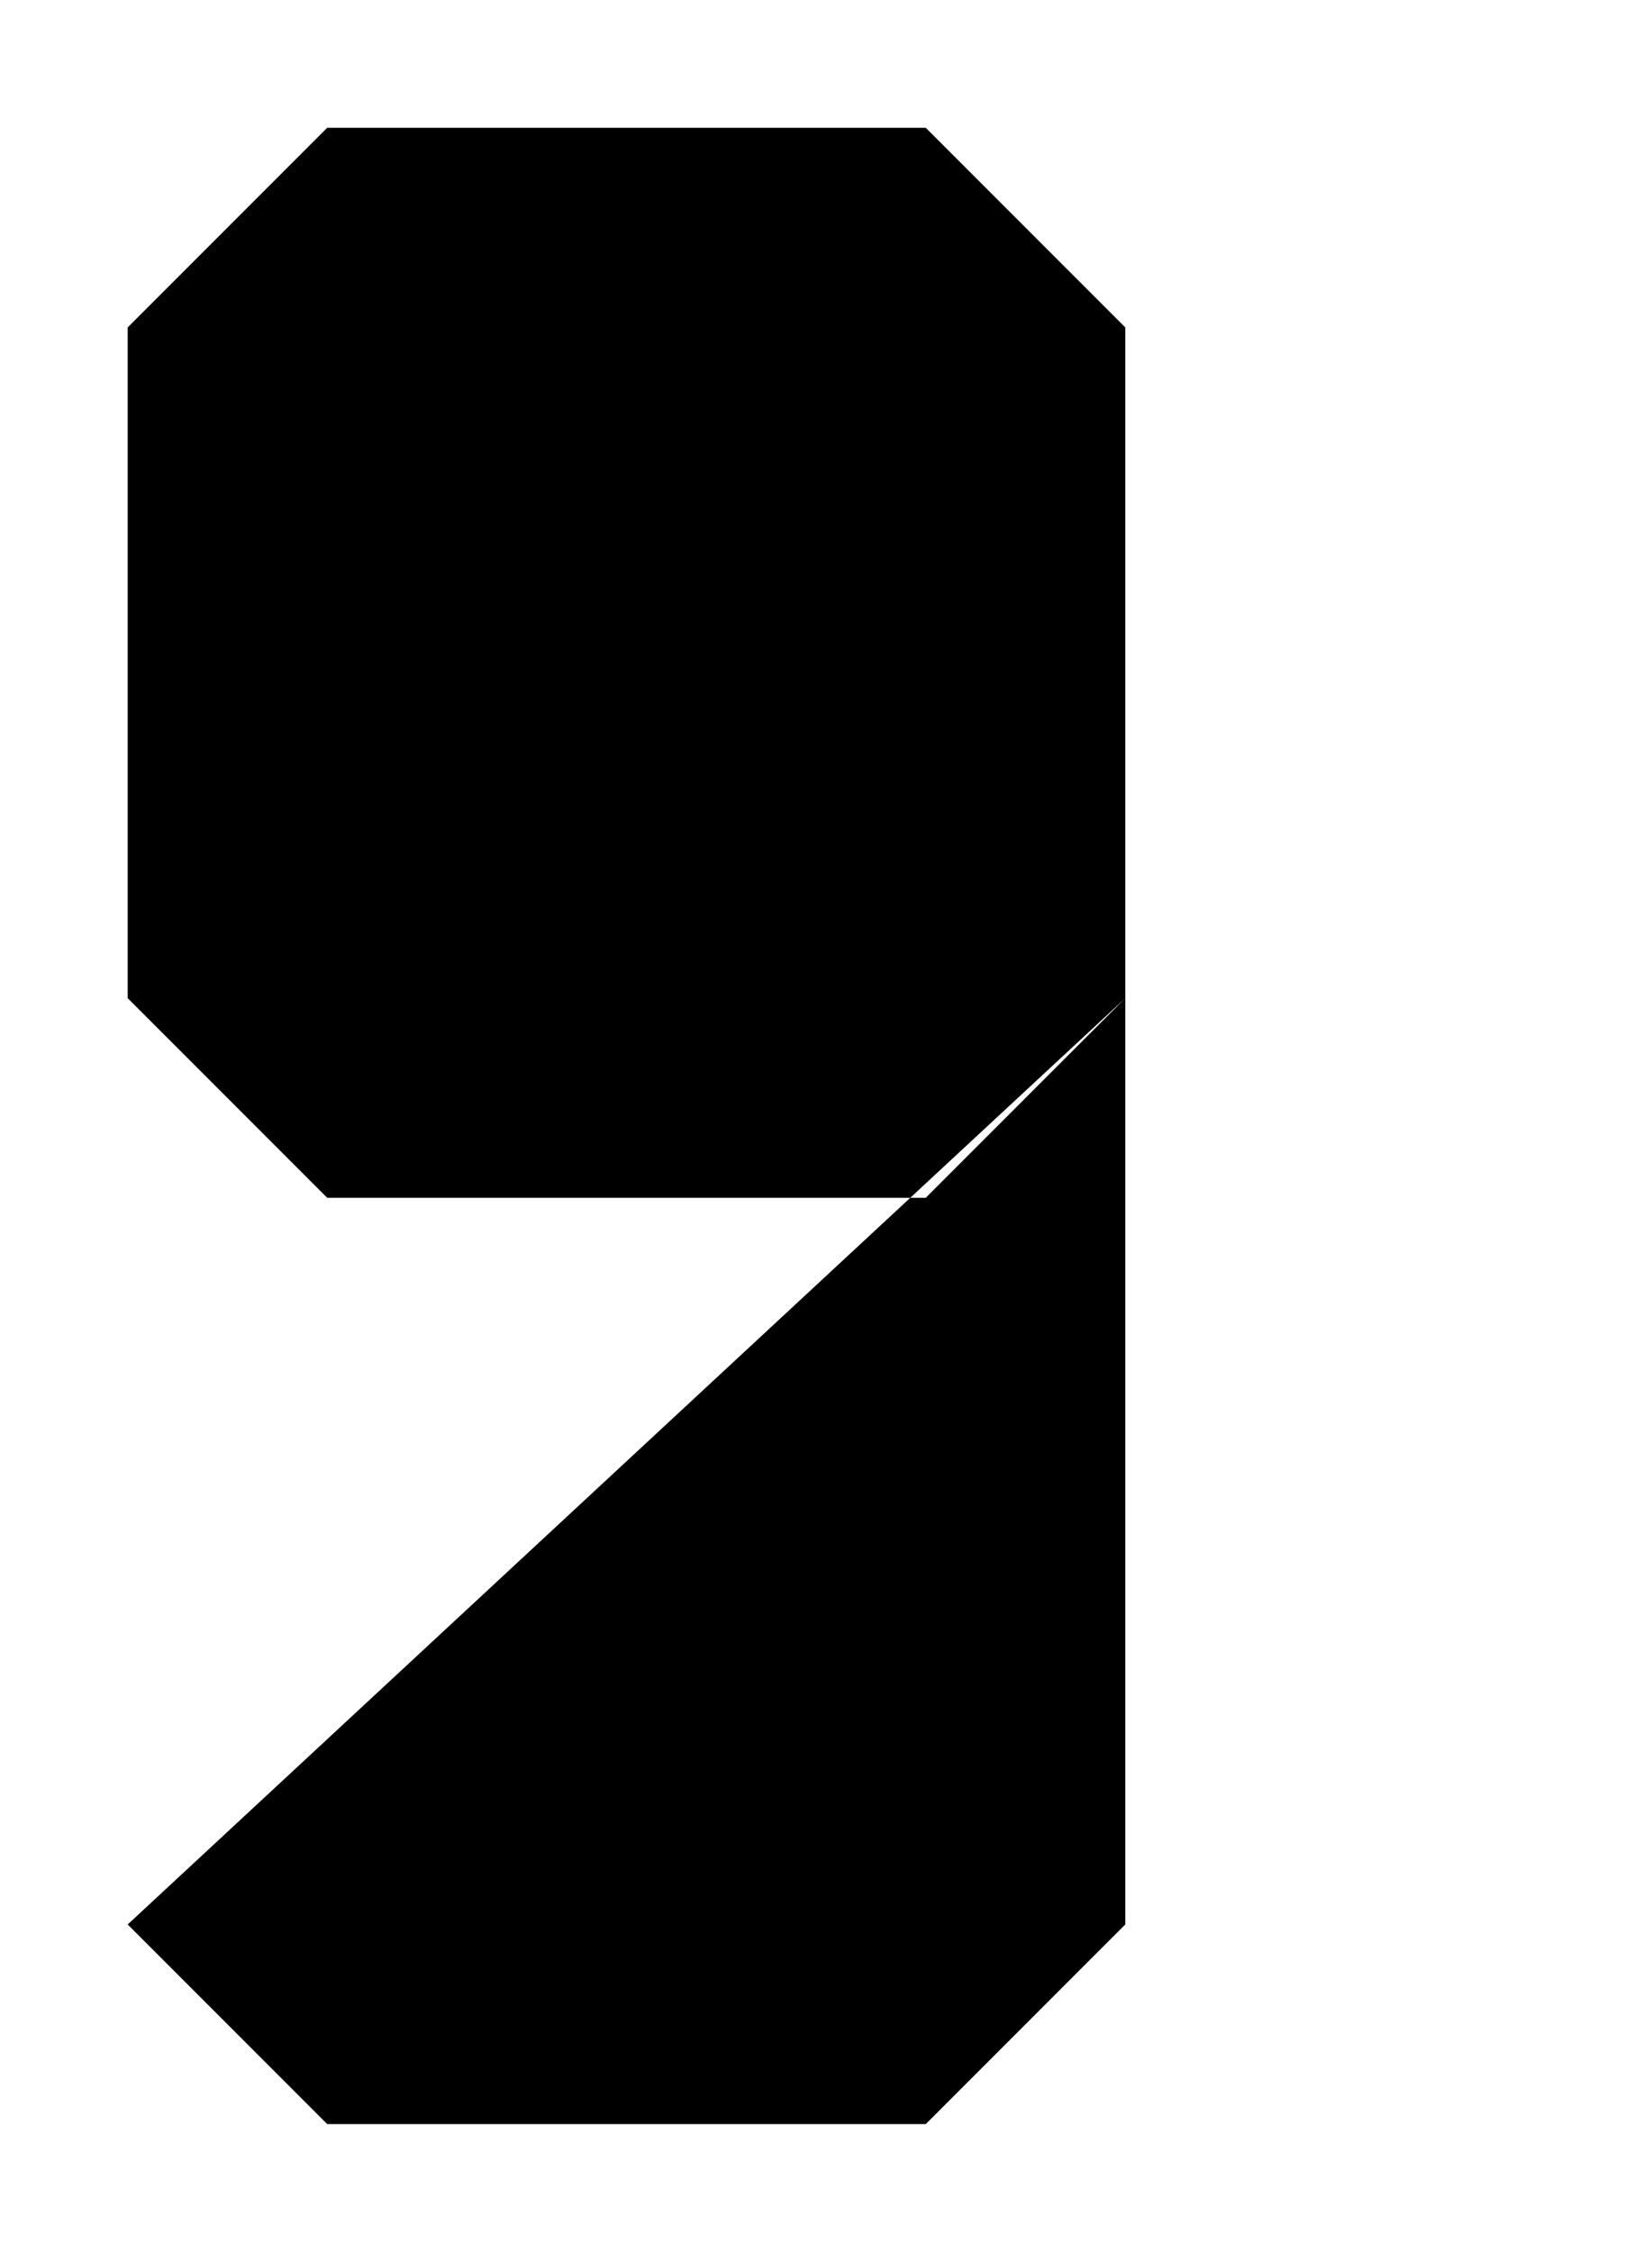 <?xml version="1.0" encoding="UTF-8"?>
<?xml-stylesheet href="daySvgStyle.css" type="text/css"?><svg xmlns="http://www.w3.org/2000/svg" version="1.2" baseProfile="tiny" xml:space="preserve" style="shape-rendering:geometricPrecision; fill-rule:evenodd;" width="2.07mm" height="2.82mm" viewBox="-1.91 -1.41 2.07 2.82">
  <title>SOUNDS19</title>
  <desc>shallow soundings, less than or equal to the safety depth</desc>
  <rect class="symbolBox layout" fill="none" x="-1.75" y="-1.25" height="2.5" width="1.25"/>
  <rect class="svgBox layout" fill="none" x="-1.75" y="-1.25" height="2.5" width="1.75"/>
  <path d=" M -1.75,1 L -1.5,1.25 L -0.75,1.25 L -0.5,1 L -0.5,-1 L -0.75,-1.25 L -1.5,-1.25 L -1.75,-1 L -1.75,-0.16 L -1.5,0.09 L -0.75,0.09 L -0.5,-0.16" class="sl f0 sSNDG2" style="stroke-width: 0.32;"/>
  <circle class="pivotPoint layout" fill="none" cx="0" cy="0" r="1"/>
</svg>
